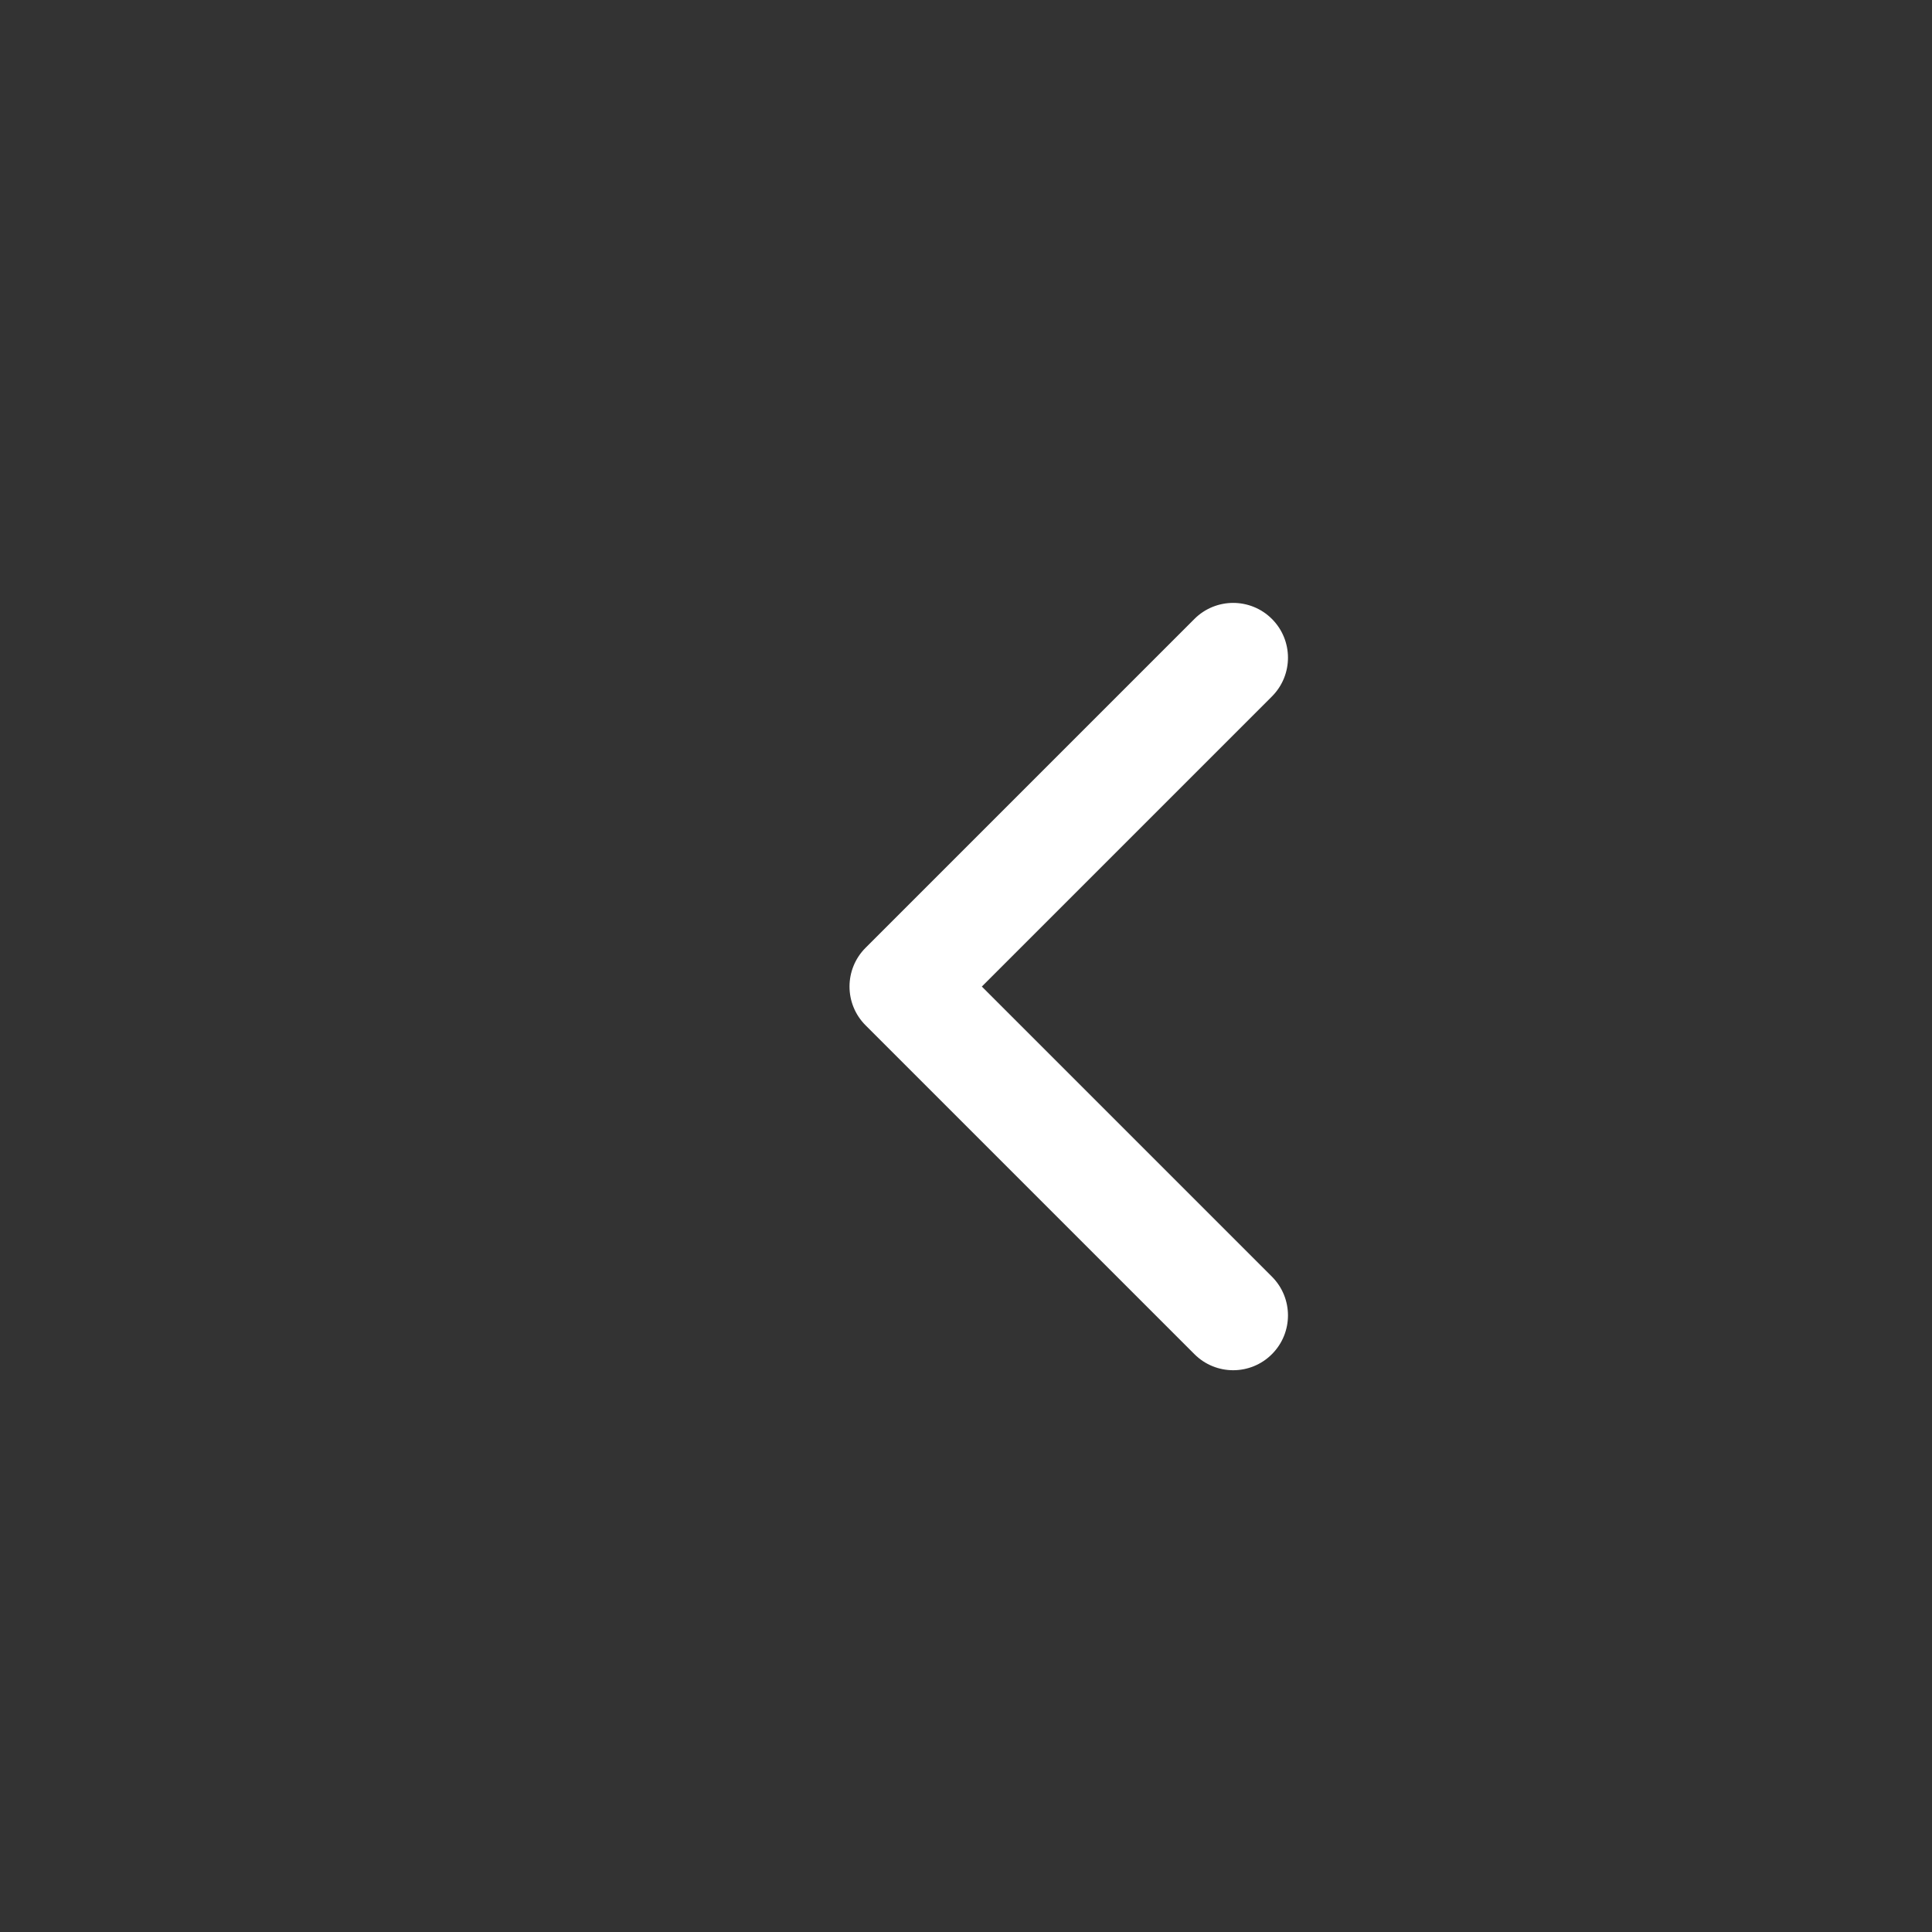 <svg width="47" height="47" viewBox="0 0 47 47" fill="none" xmlns="http://www.w3.org/2000/svg">
<rect x="0" y="0" width="47" height="47" fill="#333333" stroke="none"/>
<path fill-rule="evenodd" clip-rule="evenodd" d="M30.942 15.057C30.422 14.537 29.578 14.537 29.057 15.057L21.057 23.057C20.536 23.578 20.536 24.422 21.057 24.943L29.057 32.943C29.578 33.464 30.422 33.464 30.942 32.943C31.463 32.422 31.463 31.578 30.942 31.057L23.885 24L30.942 16.943C31.463 16.422 31.463 15.578 30.942 15.057Z" fill="white"/>
</svg>
